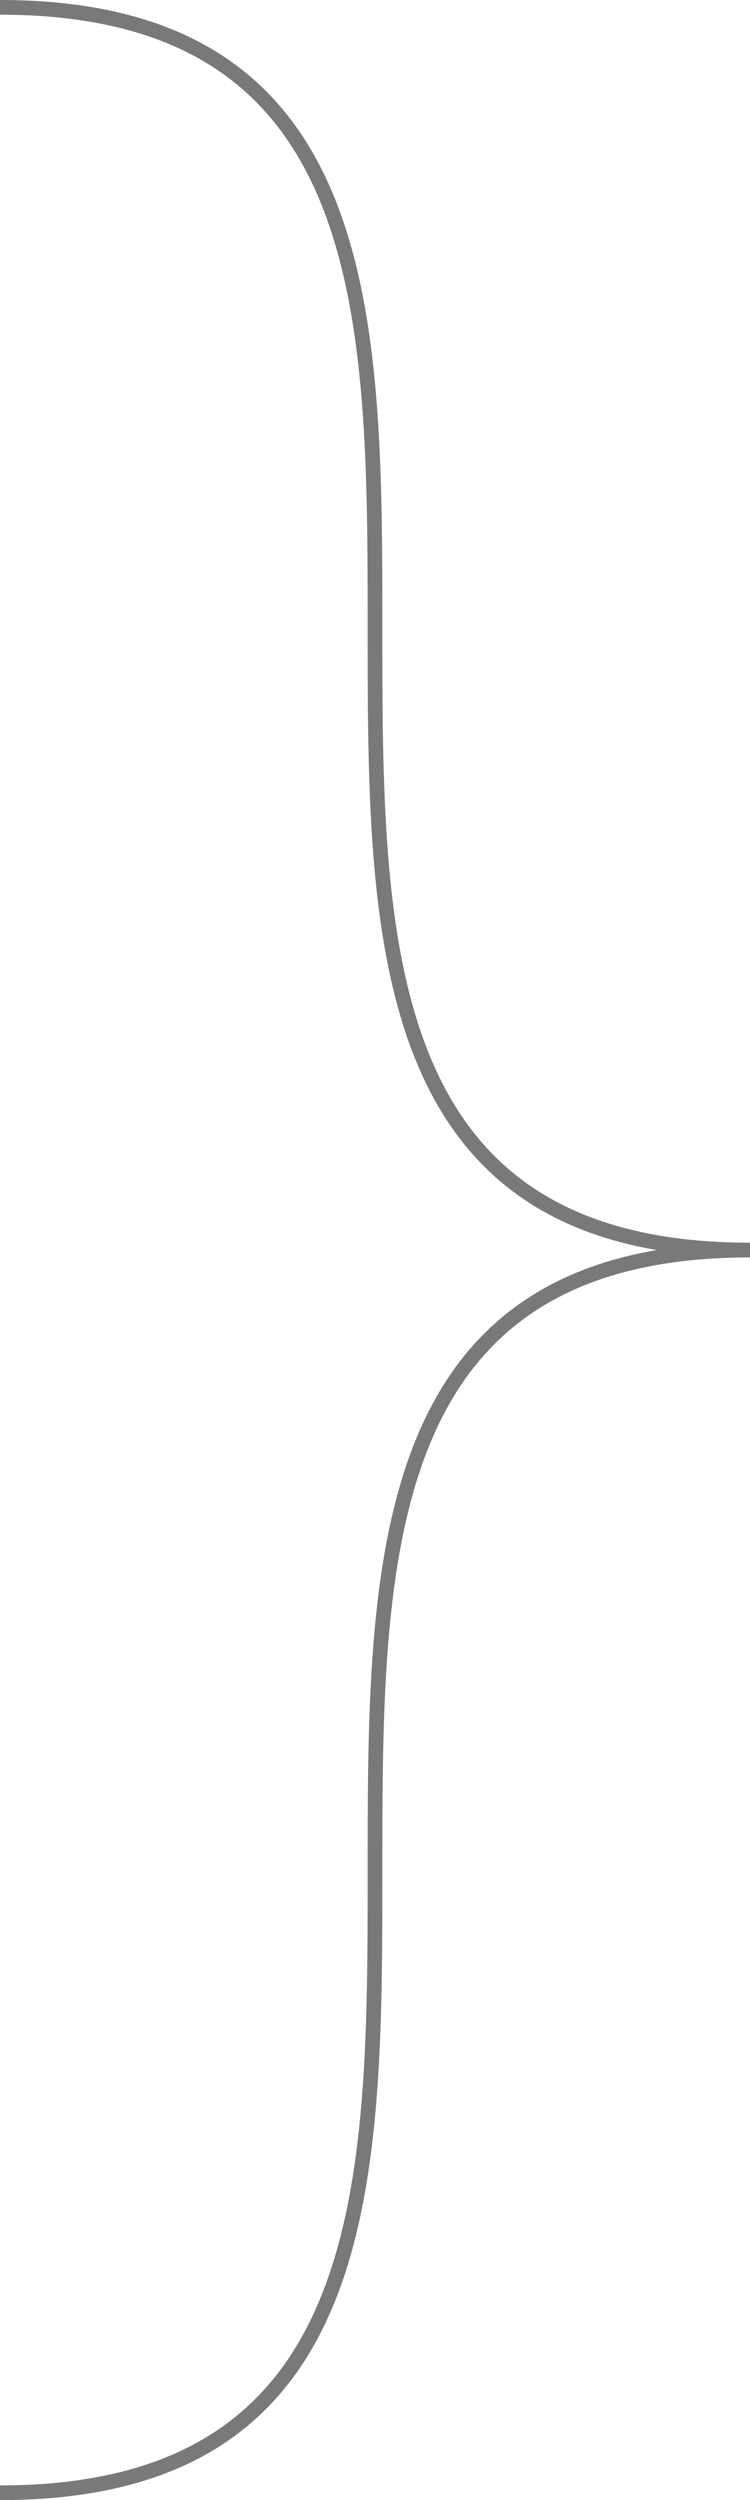 ﻿<?xml version="1.0" encoding="utf-8"?>
<svg version="1.1" xmlns:xlink="http://www.w3.org/1999/xlink" width="51px" height="170px" xmlns="http://www.w3.org/2000/svg">
  <g transform="matrix(1 0 0 1 -940 -30 )">
    <path d="M 940 30.5  C 991 30.5  940 115  991 115  M 991 115  C 940 115  991 199.5  940 199.5  " stroke-width="1" stroke="#797979" fill="none" />
  </g>
</svg>
